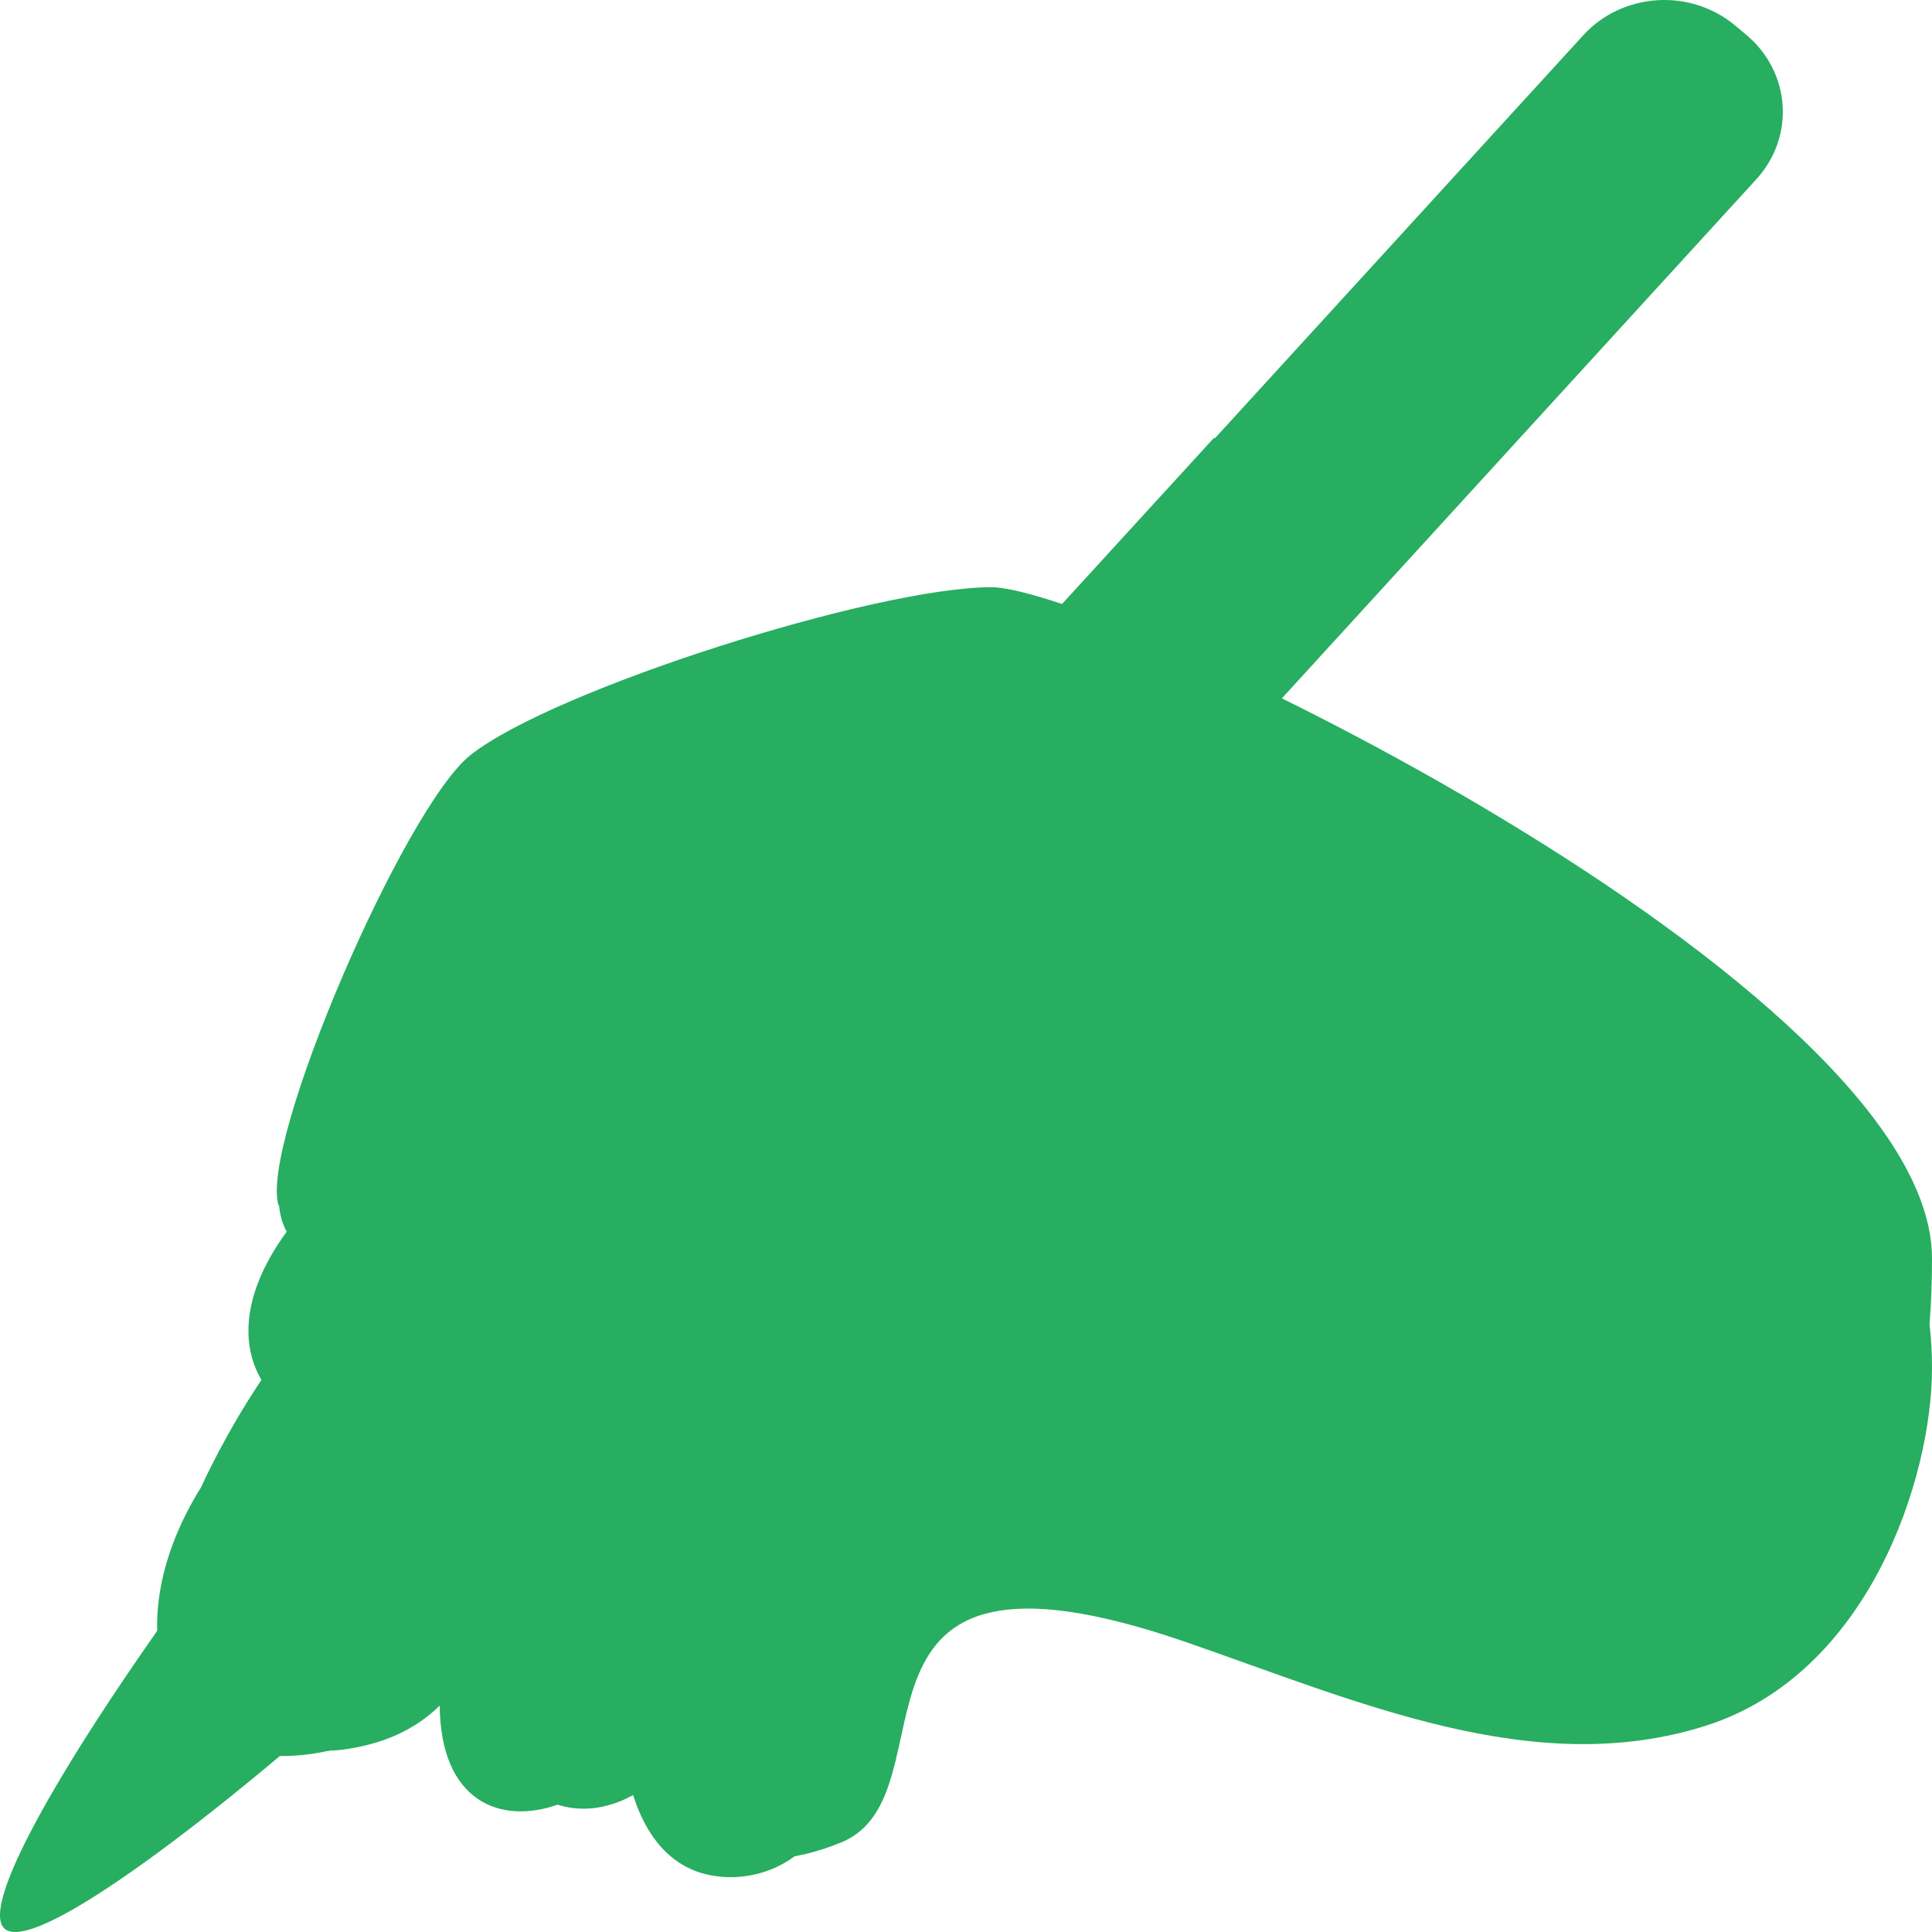 <svg width="50" height="50" viewBox="0 0 50 50" fill="none" xmlns="http://www.w3.org/2000/svg">
<path d="M7.226 30.643C7.11 31.951 7.703 32.342 8.631 32.963C9.549 33.577 15.142 28.898 16.97 28.187C18.799 27.475 35.963 24.006 35.219 20.838C34.475 17.671 29.288 17.203 25.293 17.85C21.297 18.496 13.65 21.851 11.416 23.661C9.182 25.47 7.226 30.643 7.226 30.643ZM20.033 32.766C20.033 32.766 14.749 34.403 14.749 38.657C14.749 42.91 16.036 45.309 16.645 46.473C17.254 47.637 19.152 48.764 21.777 47.679C24.825 46.419 21.047 39.167 30.689 42.496C35.106 44.02 39.689 46.08 44.145 44.662C48.372 43.317 50 38.241 50 35.406C50 29.602 45.544 31.152 44.059 32.57C42.573 33.988 30.69 36.824 29.205 36.824C27.72 36.824 20.033 32.766 20.033 32.766Z" fill="#27AE60"/>
<path d="M26.698 39.926C26.698 39.926 26.52 38.06 24.655 37.843C23.124 37.666 20.71 38.153 19.457 40.545C18.203 42.938 15.975 42.539 16.069 44.532C16.162 46.525 16.811 48.076 18.157 48.475C19.504 48.874 21.407 48.166 21.639 46.039C21.87 43.912 22.15 41.963 23.587 41.121C25.028 40.28 26.698 39.926 26.698 39.926Z" fill="#27AE60"/>
<path d="M24.749 36.824C24.749 36.824 23.264 35.406 20.293 35.406C17.322 35.406 10.394 38.43 12.495 44.444C13.98 48.697 18.204 46.704 18.808 42.495C19.412 38.28 24.749 36.824 24.749 36.824Z" fill="#27AE60"/>
<path d="M23.264 36.824C23.264 36.824 21.778 35.406 18.808 35.406C15.837 35.406 11.552 37.575 11.381 43.912C11.241 49.096 17.368 46.748 17.322 42.495C17.276 38.241 23.264 36.824 23.264 36.824Z" fill="#27AE60"/>
<path d="M5.439 38.241C5.439 42.916 6.118 45.736 9.046 45.255C13.901 44.458 12.058 38.713 16.308 37.097C19.393 35.925 23.884 36.204 28.22 38.661C31.077 40.28 29.205 33.988 26.234 32.57C23.264 31.152 14.351 32.57 12.866 32.57C11.381 32.57 5.439 38.241 5.439 38.241Z" fill="#27AE60"/>
<path d="M5.205 38.488C2.841 42.266 4.279 46.172 8.41 45.33C12.407 44.516 10.405 39.56 14.351 36.824C16.563 35.289 21.33 34.775 24.3 36.193C27.271 37.61 27.72 33.988 24.749 32.57C21.778 31.152 12.064 32.535 10.582 32.623C7.746 32.791 5.205 38.488 5.205 38.488Z" fill="#27AE60"/>
<path d="M12.002 41.239C11.762 41.501 11.47 41.716 11.143 41.871C10.817 42.026 10.461 42.117 10.097 42.141C9.733 42.165 9.368 42.12 9.022 42.009C8.676 41.898 8.357 41.723 8.082 41.494L7.791 41.251C7.236 40.789 6.896 40.135 6.846 39.434C6.796 38.733 7.039 38.041 7.523 37.511L40.978 0.909C41.218 0.646 41.509 0.432 41.836 0.277C42.163 0.122 42.519 0.03 42.883 0.006C43.246 -0.018 43.612 0.027 43.958 0.139C44.303 0.25 44.623 0.425 44.898 0.654L45.188 0.896C45.743 1.358 46.083 2.012 46.133 2.713C46.184 3.414 45.94 4.106 45.456 4.636L12.002 41.239Z" fill="#27AE60"/>
<path d="M13.594 39.498C10.088 43.333 1.246 50.852 0.126 49.921C-0.994 48.989 5.612 39.607 9.117 35.77C12.623 31.934 11.584 35.002 12.82 36.032C14.056 37.062 17.099 35.664 13.594 39.498Z" fill="#27AE60"/>
<path d="M7.923 35.443C7.923 36.86 11.519 38.158 13.004 36.74C14.49 35.322 17.967 33.581 22.539 35.406C33.239 39.673 29.205 33.988 24.749 32.57C20.293 31.152 12.866 32.57 11.381 32.57C9.895 32.57 7.923 35.443 7.923 35.443Z" fill="#27AE60"/>
<path d="M7.214 31.213C6.683 29.636 10.464 20.894 12.177 19.54C14.334 17.835 22.677 15.197 25.648 15.197C28.618 15.197 50 25.482 50 32.57C50 39.659 47.029 40.545 42.759 41.653C39.344 42.539 32.191 41.996 29.065 39.215C26.326 36.78 24.424 35.095 21.778 33.988C16.873 31.935 13.604 34.589 12.119 36.007C9.148 38.843 3.551 35.782 8.22 30.931C11.56 27.459 14.503 26.378 17.322 25.482C26.234 22.646 32.176 22.646 29.205 19.811C28.155 18.808 27.583 20.301 26.121 20.555C23.18 21.065 20.839 21.408 16.964 22.642C15.624 23.067 9.282 26.928 7.214 31.213Z" fill="#27AE60"/>
<path d="M17.613 23.036C19.194 22.486 26.083 21.289 29.667 20.104C32.562 19.145 35.102 21.006 29.608 22.979C24.305 24.883 18.796 24.727 14.778 26.25C13.258 26.826 11.941 25.009 17.613 23.036Z" fill="#27AE60"/>
<path d="M31.414 11.336C31.414 11.336 22.608 20.97 18.868 25.034C22.216 23.721 25.212 23.97 28.075 22.363C30.937 20.755 32.242 19.042 36.586 14.288C38.199 12.525 31.414 11.336 31.414 11.336Z" fill="#27AE60"/>
</svg>
